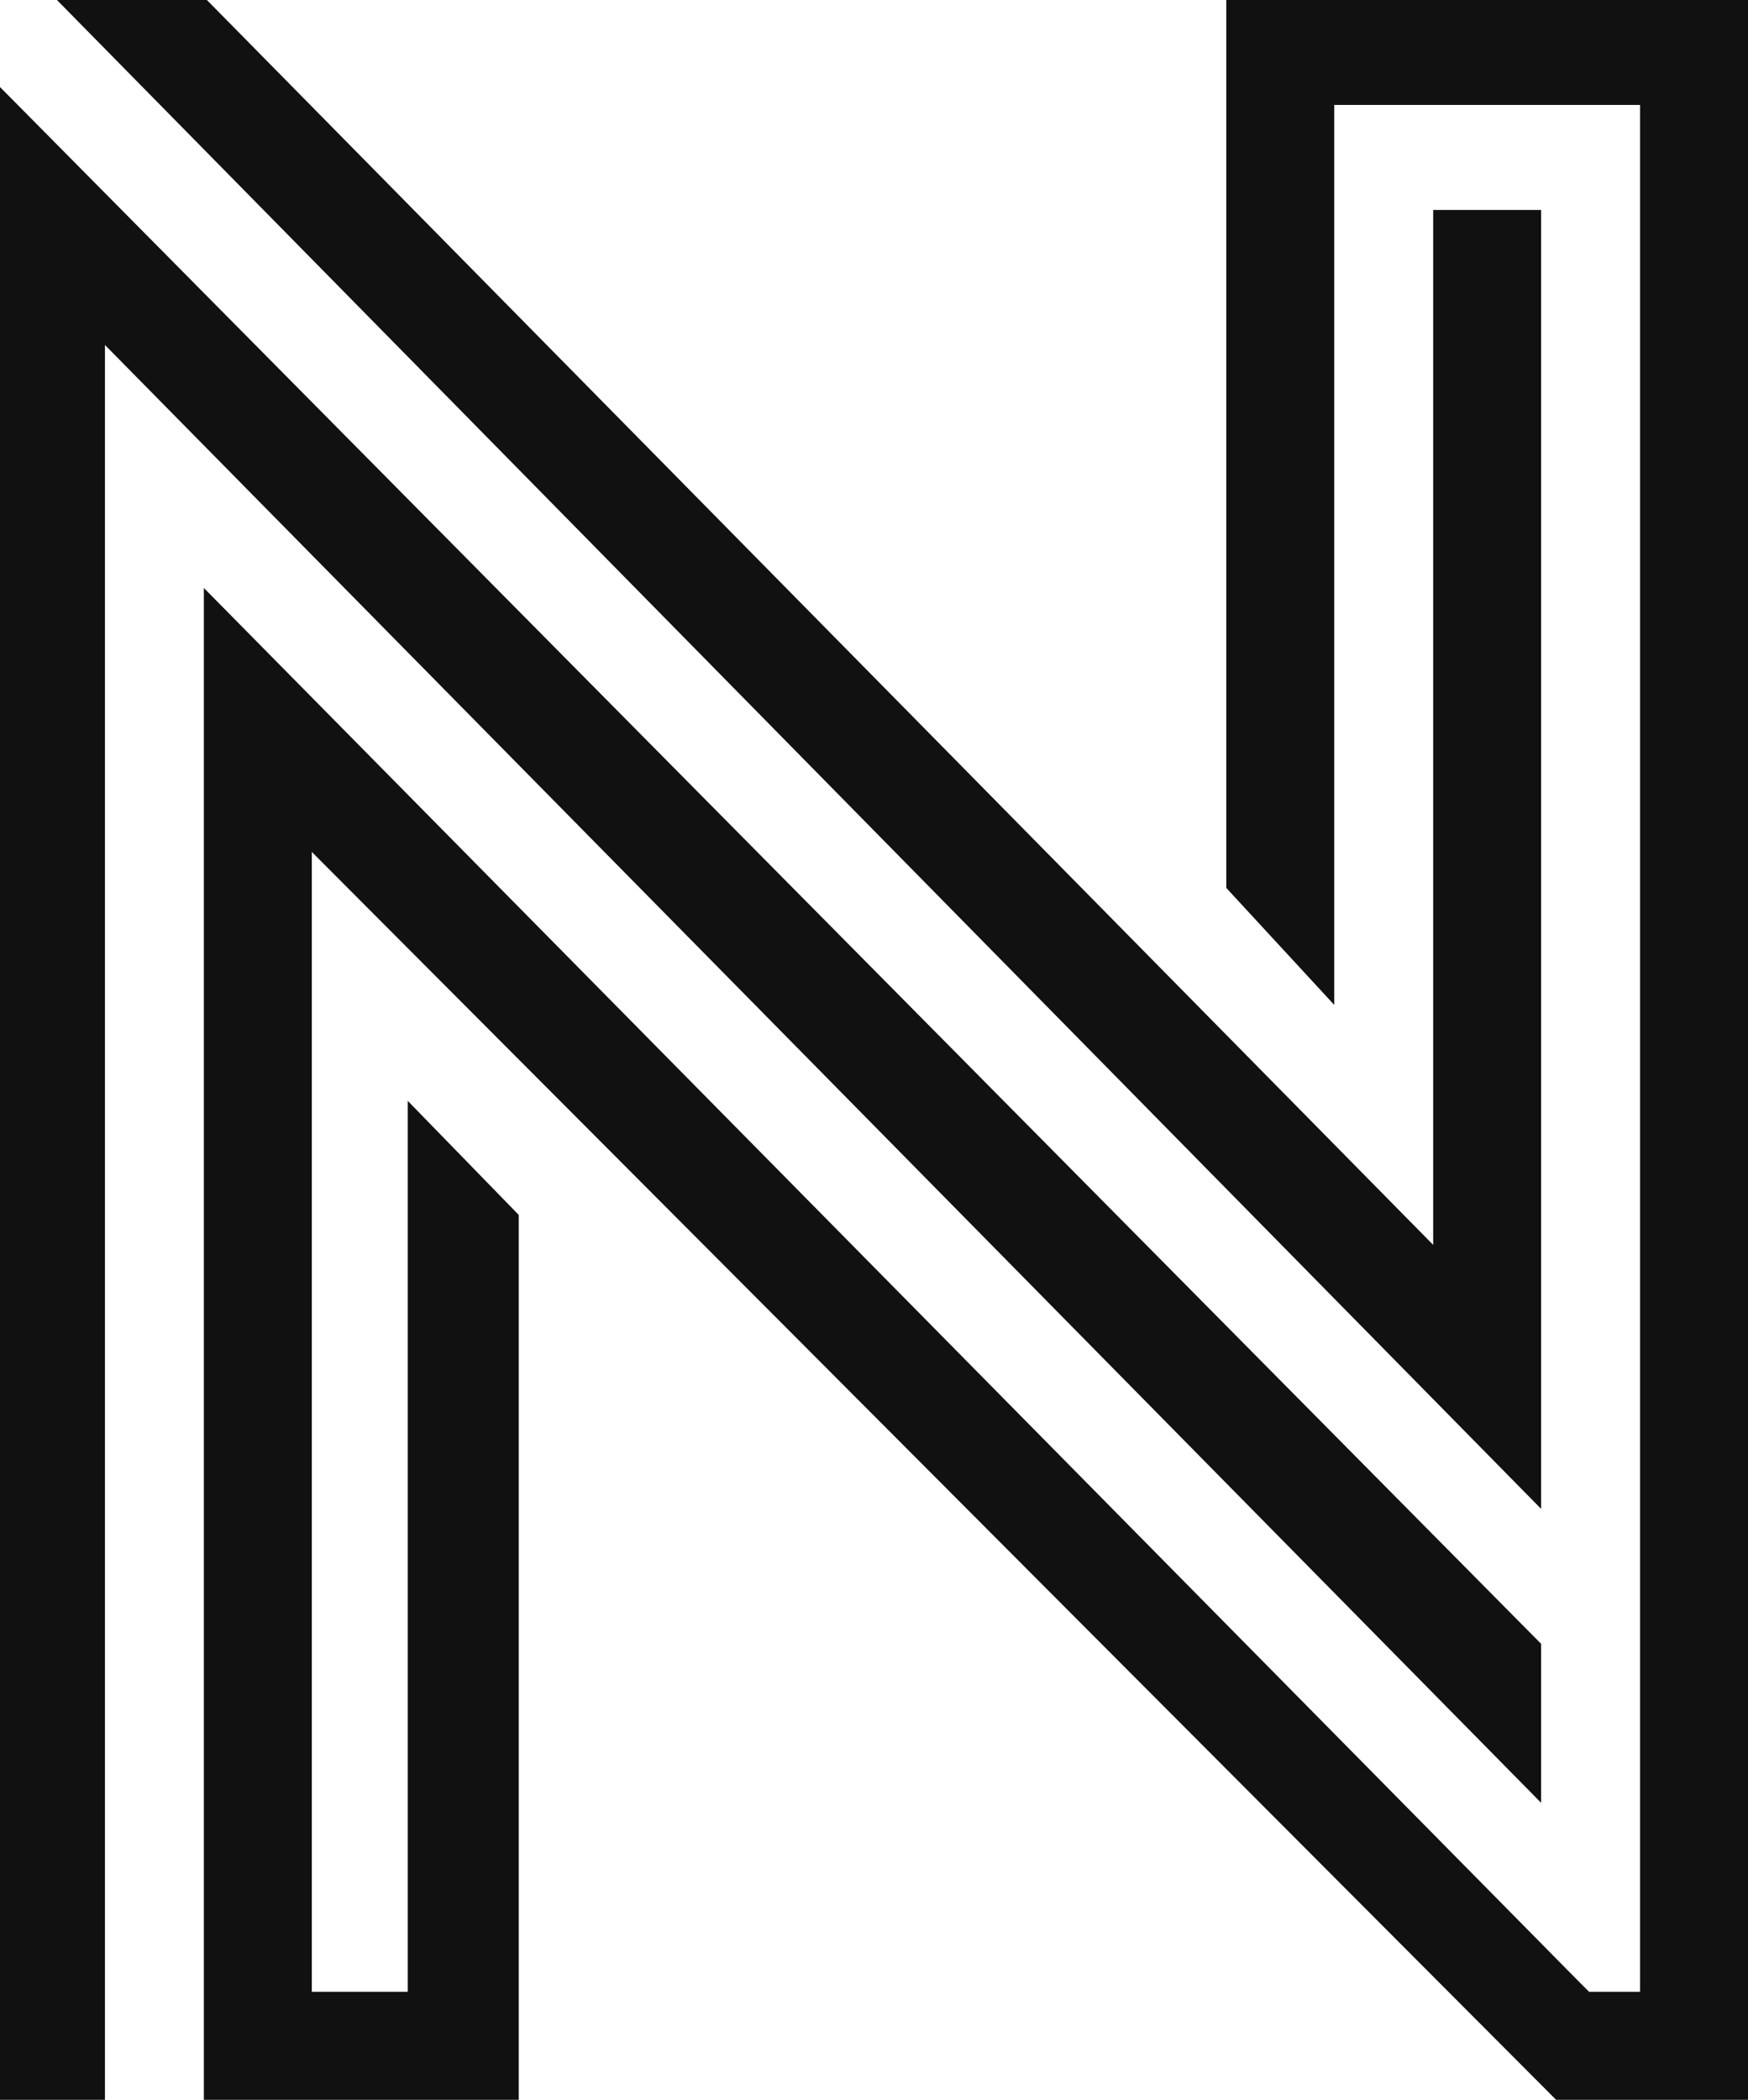 <svg width="239.713" height="287.82" viewBox="0 0 50 60.034" class="css-1j8o68f">
  <path d="M40.995 35.592 5.918 0H1.629l42.453 43.139V6.003h-3.087v29.589zm-2.83-6.861V3h8.747v53.946h-1.458l-.343-.343L5.831 16.81v43.224h9.006v-25.3l-3.173-3.259v25.472H8.919v-32.59l35.592 35.677H50V0H35.077v25.386zM3.002 60.034V9.863l41.08 41.68v-4.545L0 2.488v57.546h3.002z" fill="#111"/>
</svg>
